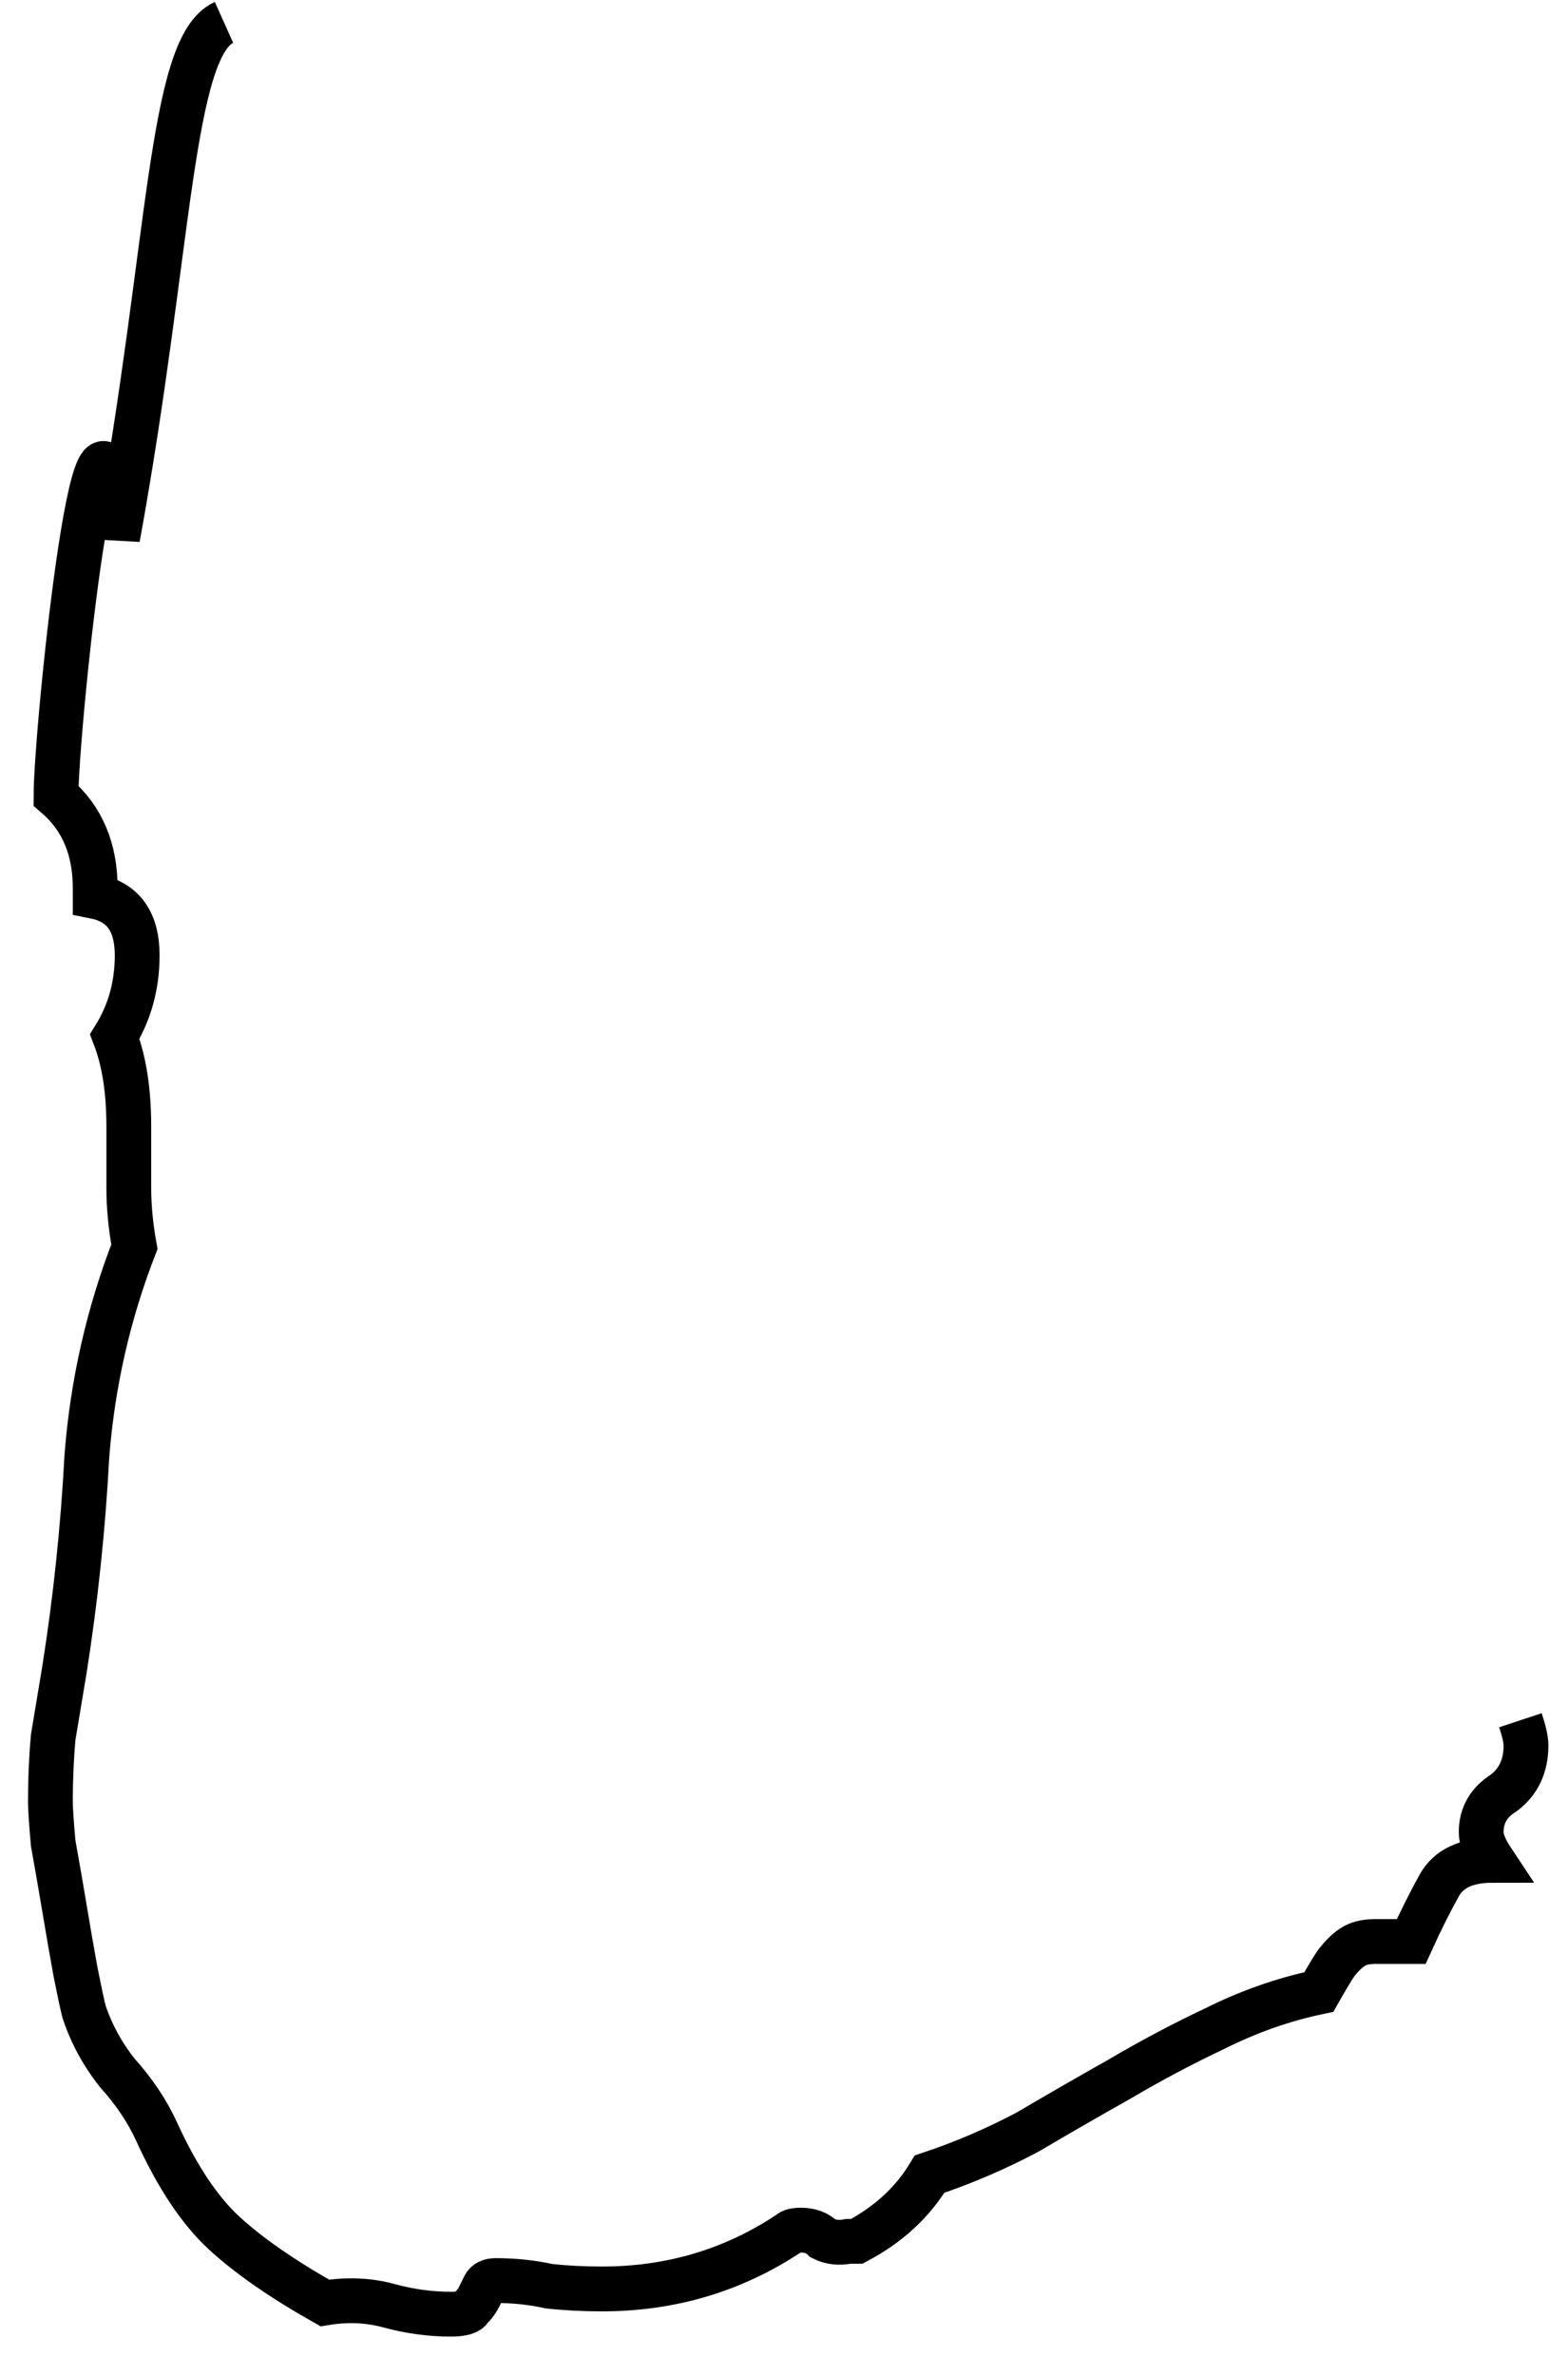<svg width="35" height="53" viewBox="0 0 35 53" fill="none" xmlns="http://www.w3.org/2000/svg">
<path d="M5 0.5C3.792 1.042 3.812 5.5 2.625 12C2.25 6.5 1.25 16.292 1.25 17.75C1.833 18.25 2.125 18.938 2.125 19.812V20C2.75 20.125 3.062 20.562 3.062 21.312C3.062 21.979 2.896 22.583 2.562 23.125C2.771 23.667 2.875 24.333 2.875 25.125V26.5C2.875 26.917 2.917 27.354 3 27.812C2.417 29.312 2.062 30.875 1.938 32.5C1.854 34.083 1.688 35.667 1.438 37.25C1.354 37.75 1.271 38.25 1.188 38.75C1.146 39.208 1.125 39.688 1.125 40.188C1.125 40.354 1.146 40.667 1.188 41.125C1.271 41.583 1.354 42.062 1.438 42.562C1.521 43.062 1.604 43.542 1.688 44C1.771 44.417 1.833 44.708 1.875 44.875C2.042 45.375 2.292 45.833 2.625 46.25C3 46.667 3.292 47.104 3.5 47.562C3.958 48.562 4.458 49.312 5 49.812C5.542 50.312 6.292 50.833 7.25 51.375C7.75 51.292 8.229 51.312 8.688 51.438C9.146 51.562 9.604 51.625 10.062 51.625C10.312 51.625 10.458 51.583 10.5 51.5C10.583 51.417 10.646 51.333 10.688 51.25L10.812 51C10.854 50.917 10.938 50.875 11.062 50.875C11.479 50.875 11.875 50.917 12.25 51C12.625 51.042 13.021 51.062 13.438 51.062C14.979 51.062 16.375 50.646 17.625 49.812C17.667 49.771 17.75 49.75 17.875 49.75C18.083 49.75 18.25 49.812 18.375 49.938C18.542 50.021 18.729 50.042 18.938 50H19.125C19.833 49.625 20.375 49.125 20.75 48.5C21.5 48.25 22.229 47.938 22.938 47.562C23.646 47.146 24.333 46.75 25 46.375C25.708 45.958 26.417 45.583 27.125 45.25C27.875 44.875 28.646 44.604 29.438 44.438C29.604 44.146 29.729 43.938 29.812 43.812C29.938 43.646 30.062 43.521 30.188 43.438C30.312 43.354 30.479 43.312 30.688 43.312H31.5C31.708 42.854 31.917 42.438 32.125 42.062C32.333 41.688 32.729 41.5 33.312 41.5C33.146 41.25 33.062 41.042 33.062 40.875C33.062 40.5 33.229 40.208 33.562 40C33.896 39.75 34.062 39.396 34.062 38.938C34.062 38.812 34.021 38.625 33.938 38.375" stroke="black"/>
</svg>
